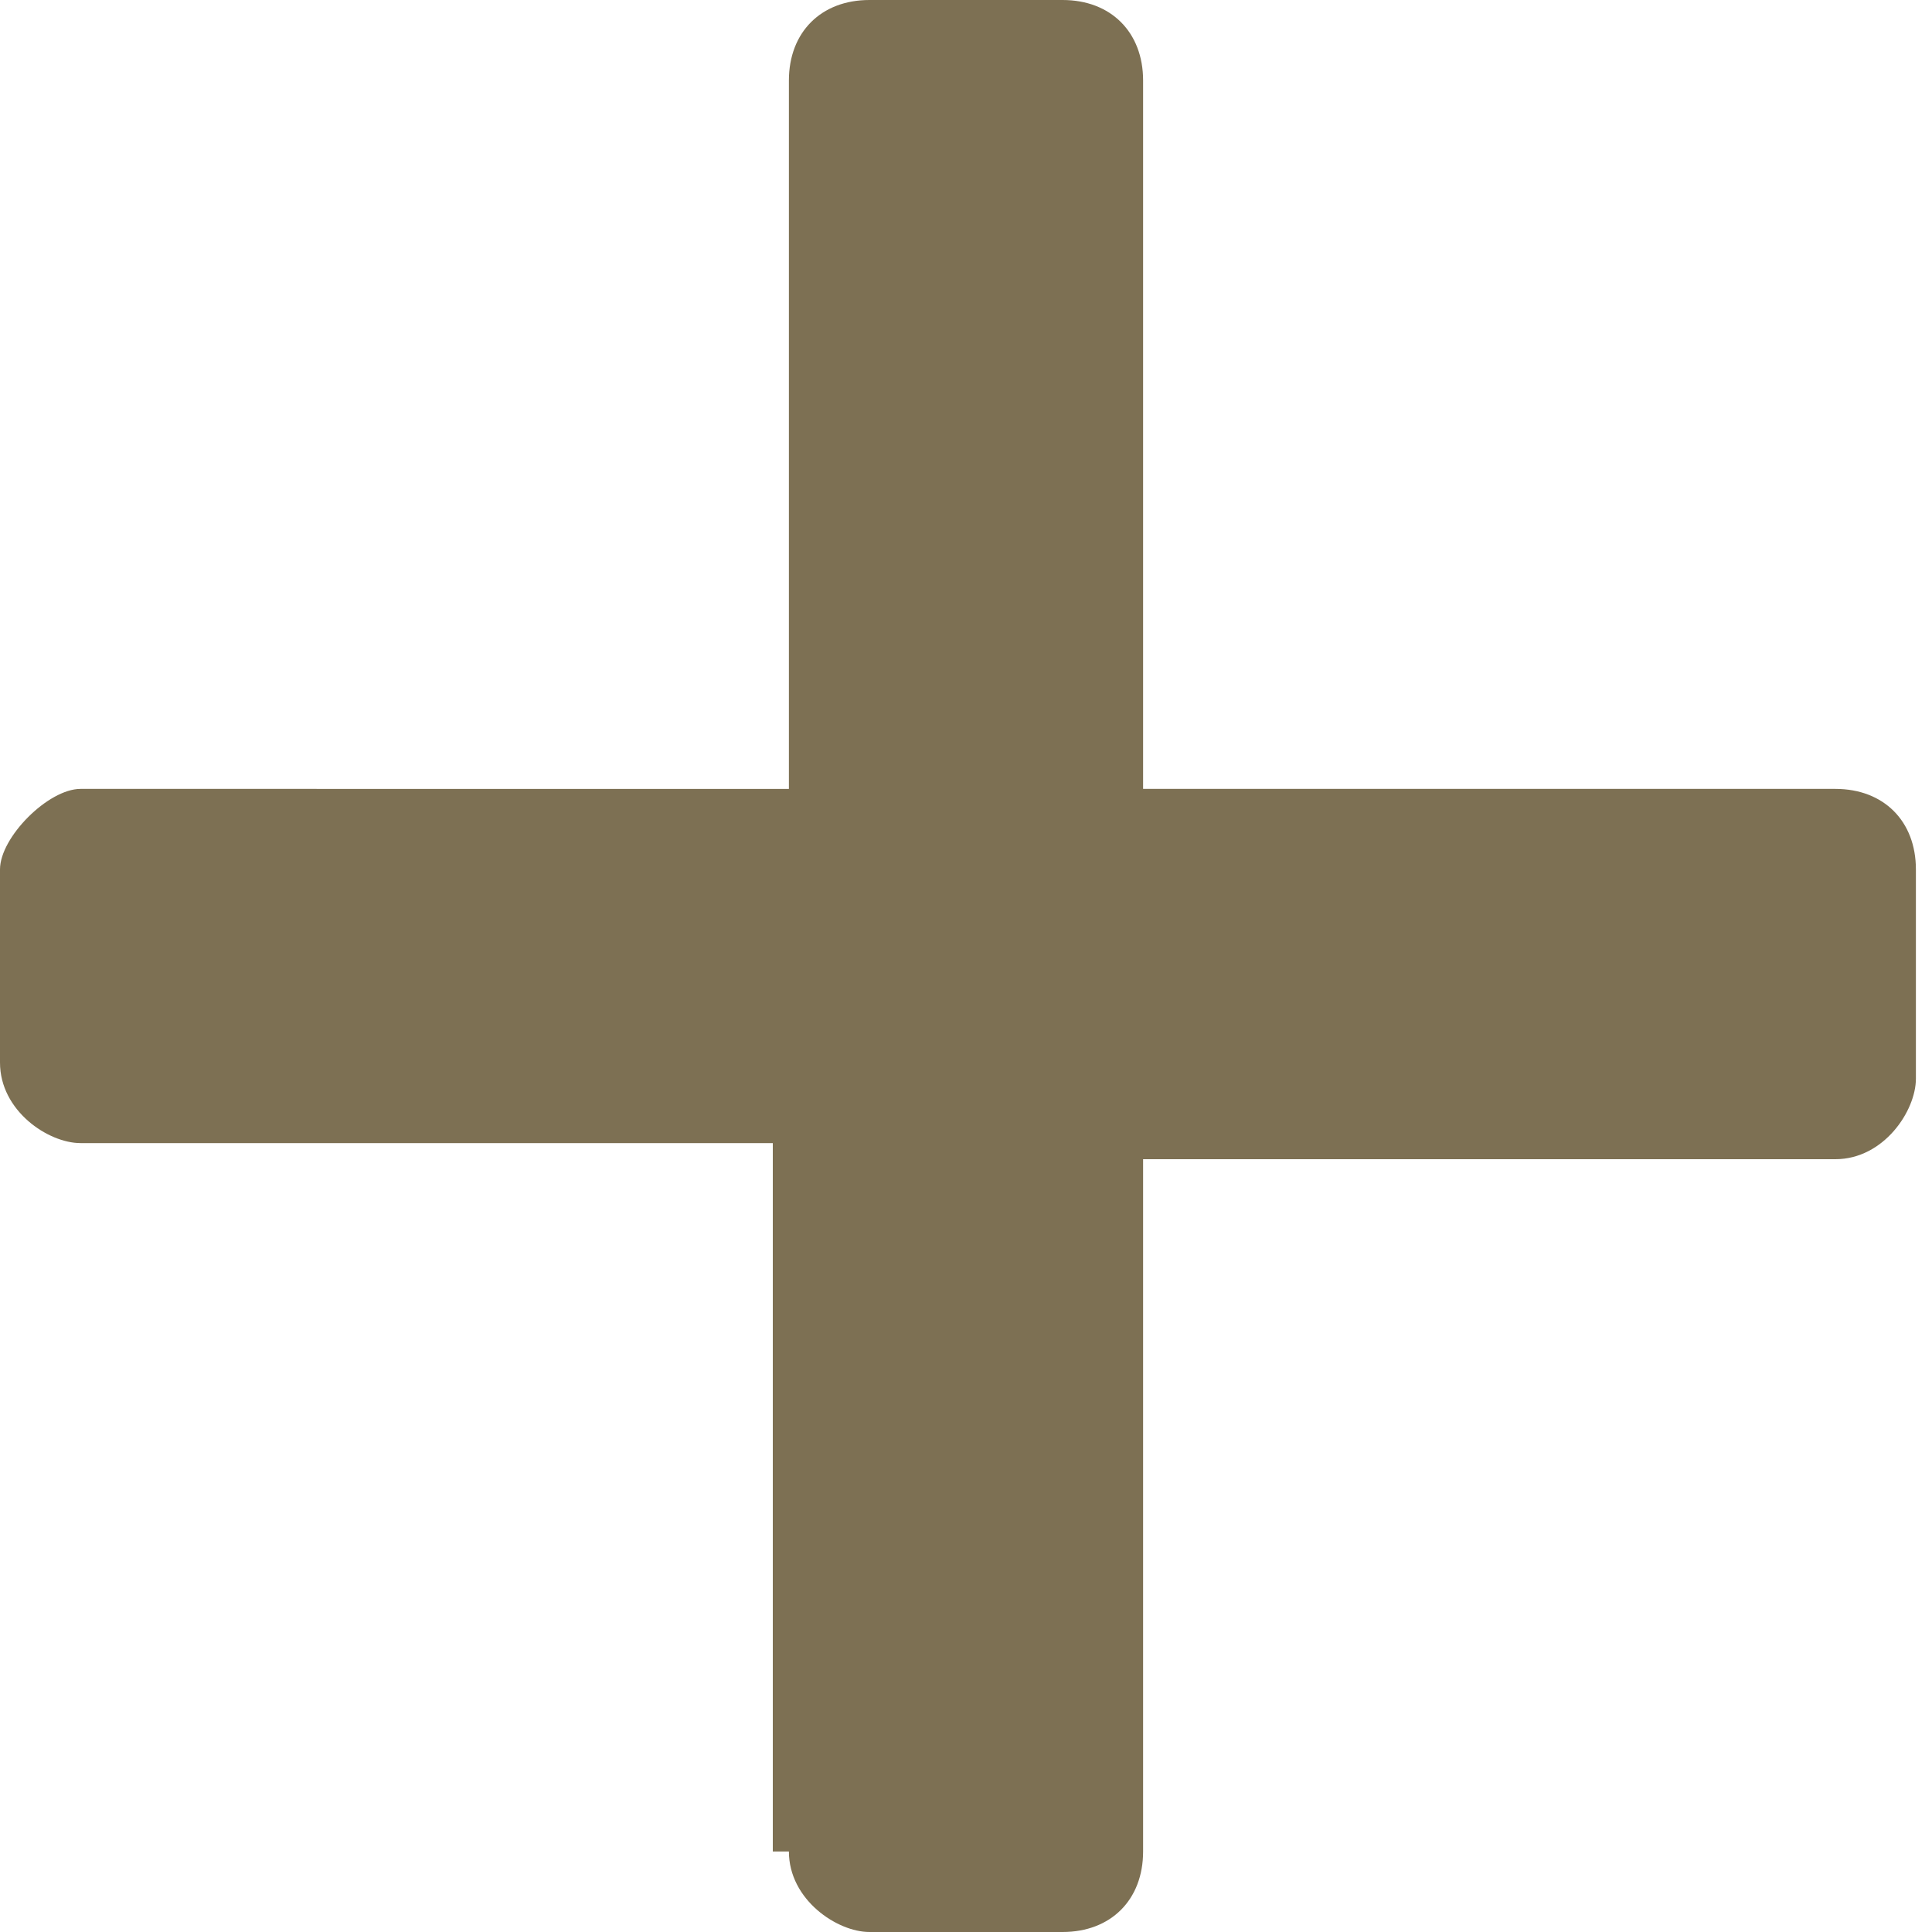 <?xml version="1.0" encoding="utf-8"?>
<!-- Generator: Adobe Illustrator 22.0.1, SVG Export Plug-In . SVG Version: 6.00 Build 0)  -->
<svg version="1.1" id="Layer_1" xmlns="http://www.w3.org/2000/svg" xmlns:xlink="http://www.w3.org/1999/xlink" x="0px" y="0px"
	 viewBox="0 0 12 12" style="enable-background:new 0 0 12 12;" xml:space="preserve">
<style type="text/css">
	.st0{fill:#7D7053;}
</style>
<path class="st0" d="M4.9,11.5c0,0.3,0.3,0.5,0.5,0.5h1.2c0.3,0,0.5-0.2,0.5-0.5V7.2h4.3c0.3,0,0.5-0.3,0.5-0.5V5.4
	c0-0.3-0.2-0.5-0.5-0.5H7.1V0.5C7.1,0.2,6.9,0,6.6,0H5.4C5.1,0,4.9,0.2,4.9,0.5v4.4H0.5C0.3,4.9,0,5.2,0,5.4v1.2
	c0,0.3,0.3,0.5,0.5,0.5h4.3V11.5z"/>
</svg>
